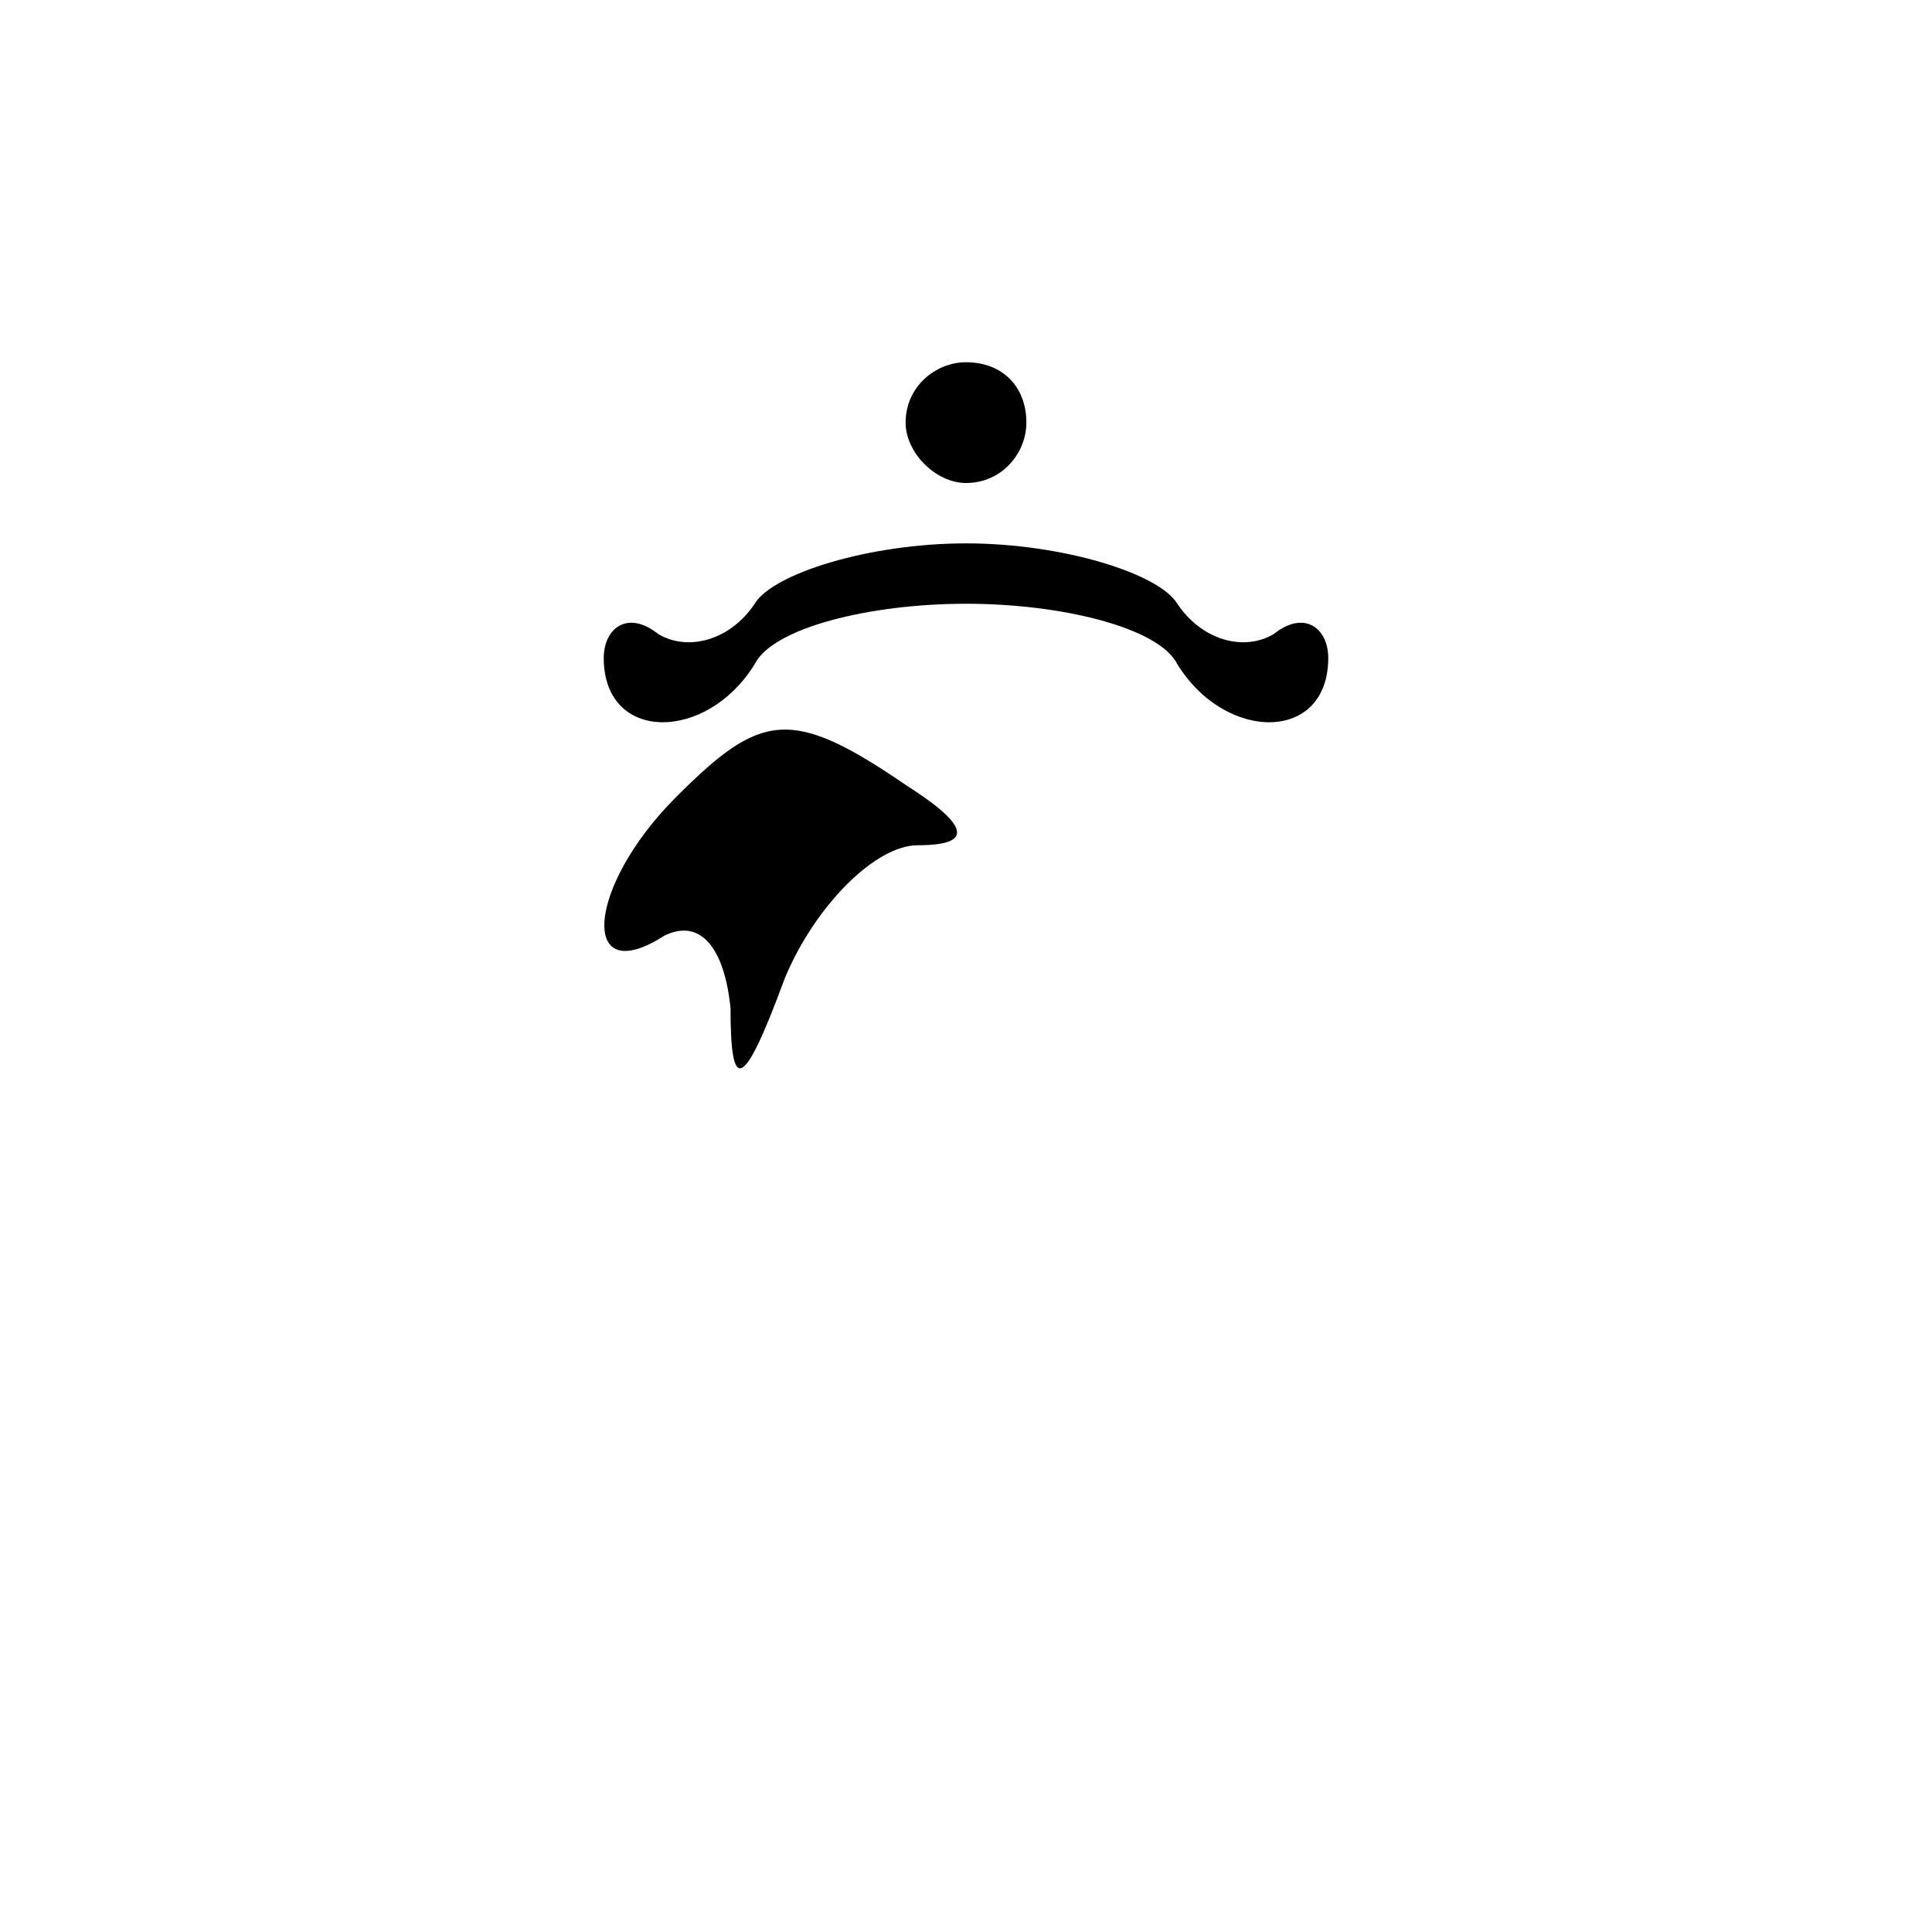 <?xml version="1.0" standalone="no"?>
<!DOCTYPE svg PUBLIC "-//W3C//DTD SVG 20010904//EN"
 "http://www.w3.org/TR/2001/REC-SVG-20010904/DTD/svg10.dtd">
<svg version="1.0" xmlns="http://www.w3.org/2000/svg"
 width="32pt" height="32pt" viewBox="0 0 32 32"
 preserveAspectRatio="xMidYMid meet">
<g transform="translate(0,32) scale(0.1,-0.1)"
fill="#000000" stroke="none">
<path fill="#000000" stroke="none" d="M150 250 c0 -5 5 -10 10 -10 6 0 10 5
10 10 0 6 -4 10 -10 10 -5 0 -10 -4 -10 -10z"/>
<path fill="#000000" stroke="none" d="M125 220 c-4 -6 -11 -8 -16 -5 -5 4 -9
1 -9 -4 0 -14 17 -14 25 -1 3 6 19 10 35 10 16 0 32 -4 35 -10 8 -13 25 -13
25 1 0 5 -4 8 -9 4 -5 -3 -12 -1 -16 5 -3 5 -19 10 -35 10 -16 0 -32 -5 -35
-10z"/>
<path fill="#000000" stroke="none" d="M112 188 c-15 -15 -16 -32 -2 -23 6 3
10 -2 11 -12 0 -14 2 -14 9 5 5 12 15 22 22 22 9 0 9 3 -2 10 -19 13 -24 12
-38 -2z"/>
</g>
</svg>
